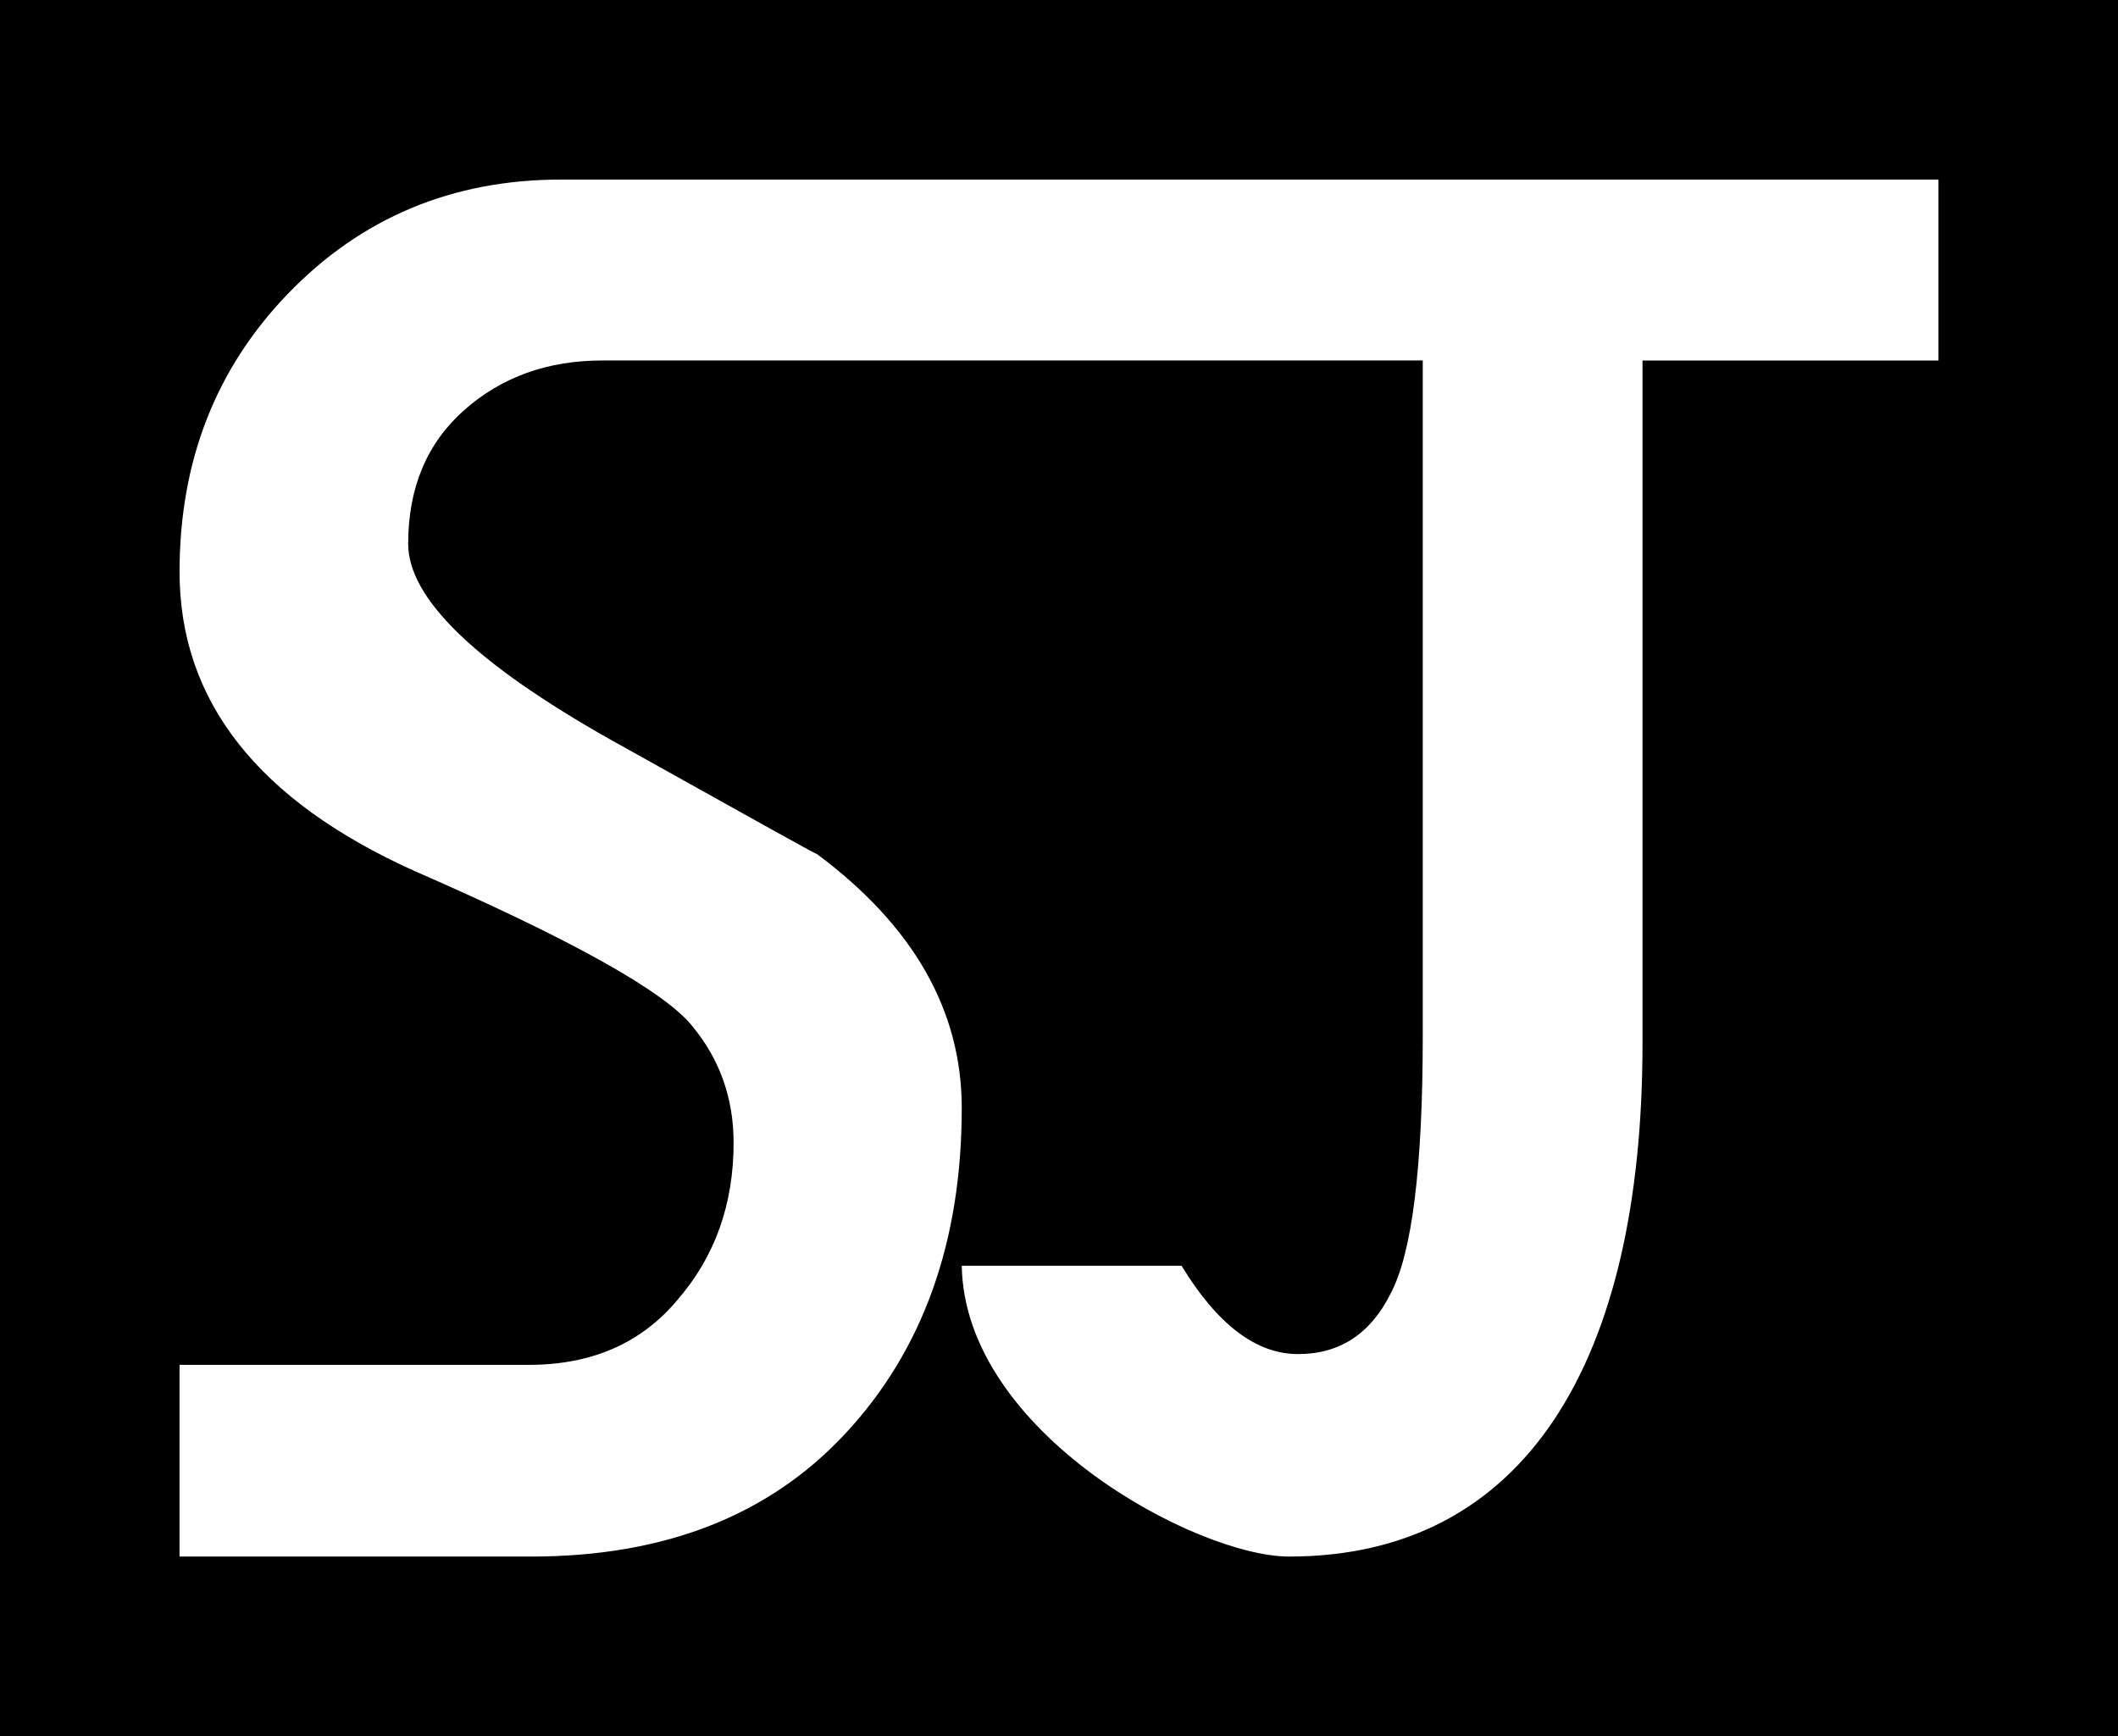 <?xml version="1.0" encoding="UTF-8" standalone="no"?>
<!-- Created with Inkscape (http://www.inkscape.org/) -->

<svg
   xmlns:dc="http://purl.org/dc/elements/1.1/"
   xmlns:cc="http://creativecommons.org/ns#"
   xmlns:rdf="http://www.w3.org/1999/02/22-rdf-syntax-ns#"
   xmlns:svg="http://www.w3.org/2000/svg"
   xmlns="http://www.w3.org/2000/svg"
   xmlns:sodipodi="http://sodipodi.sourceforge.net/DTD/sodipodi-0.dtd"
   xmlns:inkscape="http://www.inkscape.org/namespaces/inkscape"
   width="141.562"
   height="116.031"
   id="svg2"
   version="1.1"
   inkscape:version="0.48.2 r9819"
   sodipodi:docname="2.svg">
  <defs
     id="defs4" />
  <sodipodi:namedview
     id="base"
     pagecolor="#ffffff"
     bordercolor="#666666"
     borderopacity="1.0"
     inkscape:pageopacity="0.0"
     inkscape:pageshadow="2"
     inkscape:zoom="2"
     inkscape:cx="72.259796"
     inkscape:cy="50.043659"
     inkscape:document-units="px"
     inkscape:current-layer="layer1"
     showgrid="false"
     inkscape:window-width="914"
     inkscape:window-height="629"
     inkscape:window-x="0"
     inkscape:window-y="0"
     inkscape:window-maximized="0"
     fit-margin-top="0"
     fit-margin-left="0"
     fit-margin-right="0"
     fit-margin-bottom="0" />
  <g
     inkscape:label="Layer 1"
     inkscape:groupmode="layer"
     id="layer1"
     transform="translate(-385.969,-369.312)">
    <path
       style="fill:#000000;fill-opacity:1;stroke:none"
       d="m 385.969,369.312 0,116.031 141.562,0 0,-116.031 -141.562,0 z m 37.5,12 c 10.08,9e-5 26.781,0 26.781,0 l 30.812,0 34.469,0 0,12.094 -19.781,0 0,45.656 c -4e-5,21.312 -7.881,34.281 -23.625,34.281 -6.144,-10e-6 -21.688,-8.273 -21.875,-19.438 l 14.688,0 c 2.4,3.936 4.997,5.906 7.781,5.906 2.784,10e-6 4.843,-1.343 6.188,-4.031 1.44,-2.688 2.156,-8.449 2.156,-17.281 l 0,-45.094 -30.812,0 c 0,0 -18.271,7e-5 -24.031,0 -3.648,7e-5 -6.723,1.105 -9.219,3.312 -2.496,2.208 -3.75,5.194 -3.75,8.938 -2e-5,3.648 4.507,8.006 13.531,13.094 9.12,5.088 13.716,7.656 13.812,7.656 6.432,4.8 9.656,10.441 9.656,16.969 -6e-5,8.928 -2.597,16.182 -7.781,21.75 -5.088,5.472 -12.072,8.219 -21,8.219 l -23.5,0 0,-12.812 23.344,0 c 4.224,10e-6 7.537,-1.464 9.938,-4.344 2.496,-2.88 3.75,-6.372 3.75,-10.5 -4e-5,-2.976 -0.926,-5.573 -2.75,-7.781 -1.824,-2.304 -8.003,-5.767 -18.562,-10.375 -10.464,-4.704 -15.719,-11.36 -15.719,-20 0,-7.392 2.419,-13.57 7.219,-18.562 4.896,-5.088 10.985,-7.656 18.281,-7.656 z"
       id="rect3754"
       inkscape:connector-curvature="0" />
    <g
       style="font-size:144px;font-style:normal;font-variant:normal;font-weight:bold;font-stretch:normal;line-height:125%;letter-spacing:0px;word-spacing:0px;fill:#000000;fill-opacity:1;stroke:none;font-family:Apple LiGothic;-inkscape-font-specification:Apple LiGothic Bold"
       id="text2993"
       transform="translate(-4.653,10.653)" />
  </g>
</svg>
